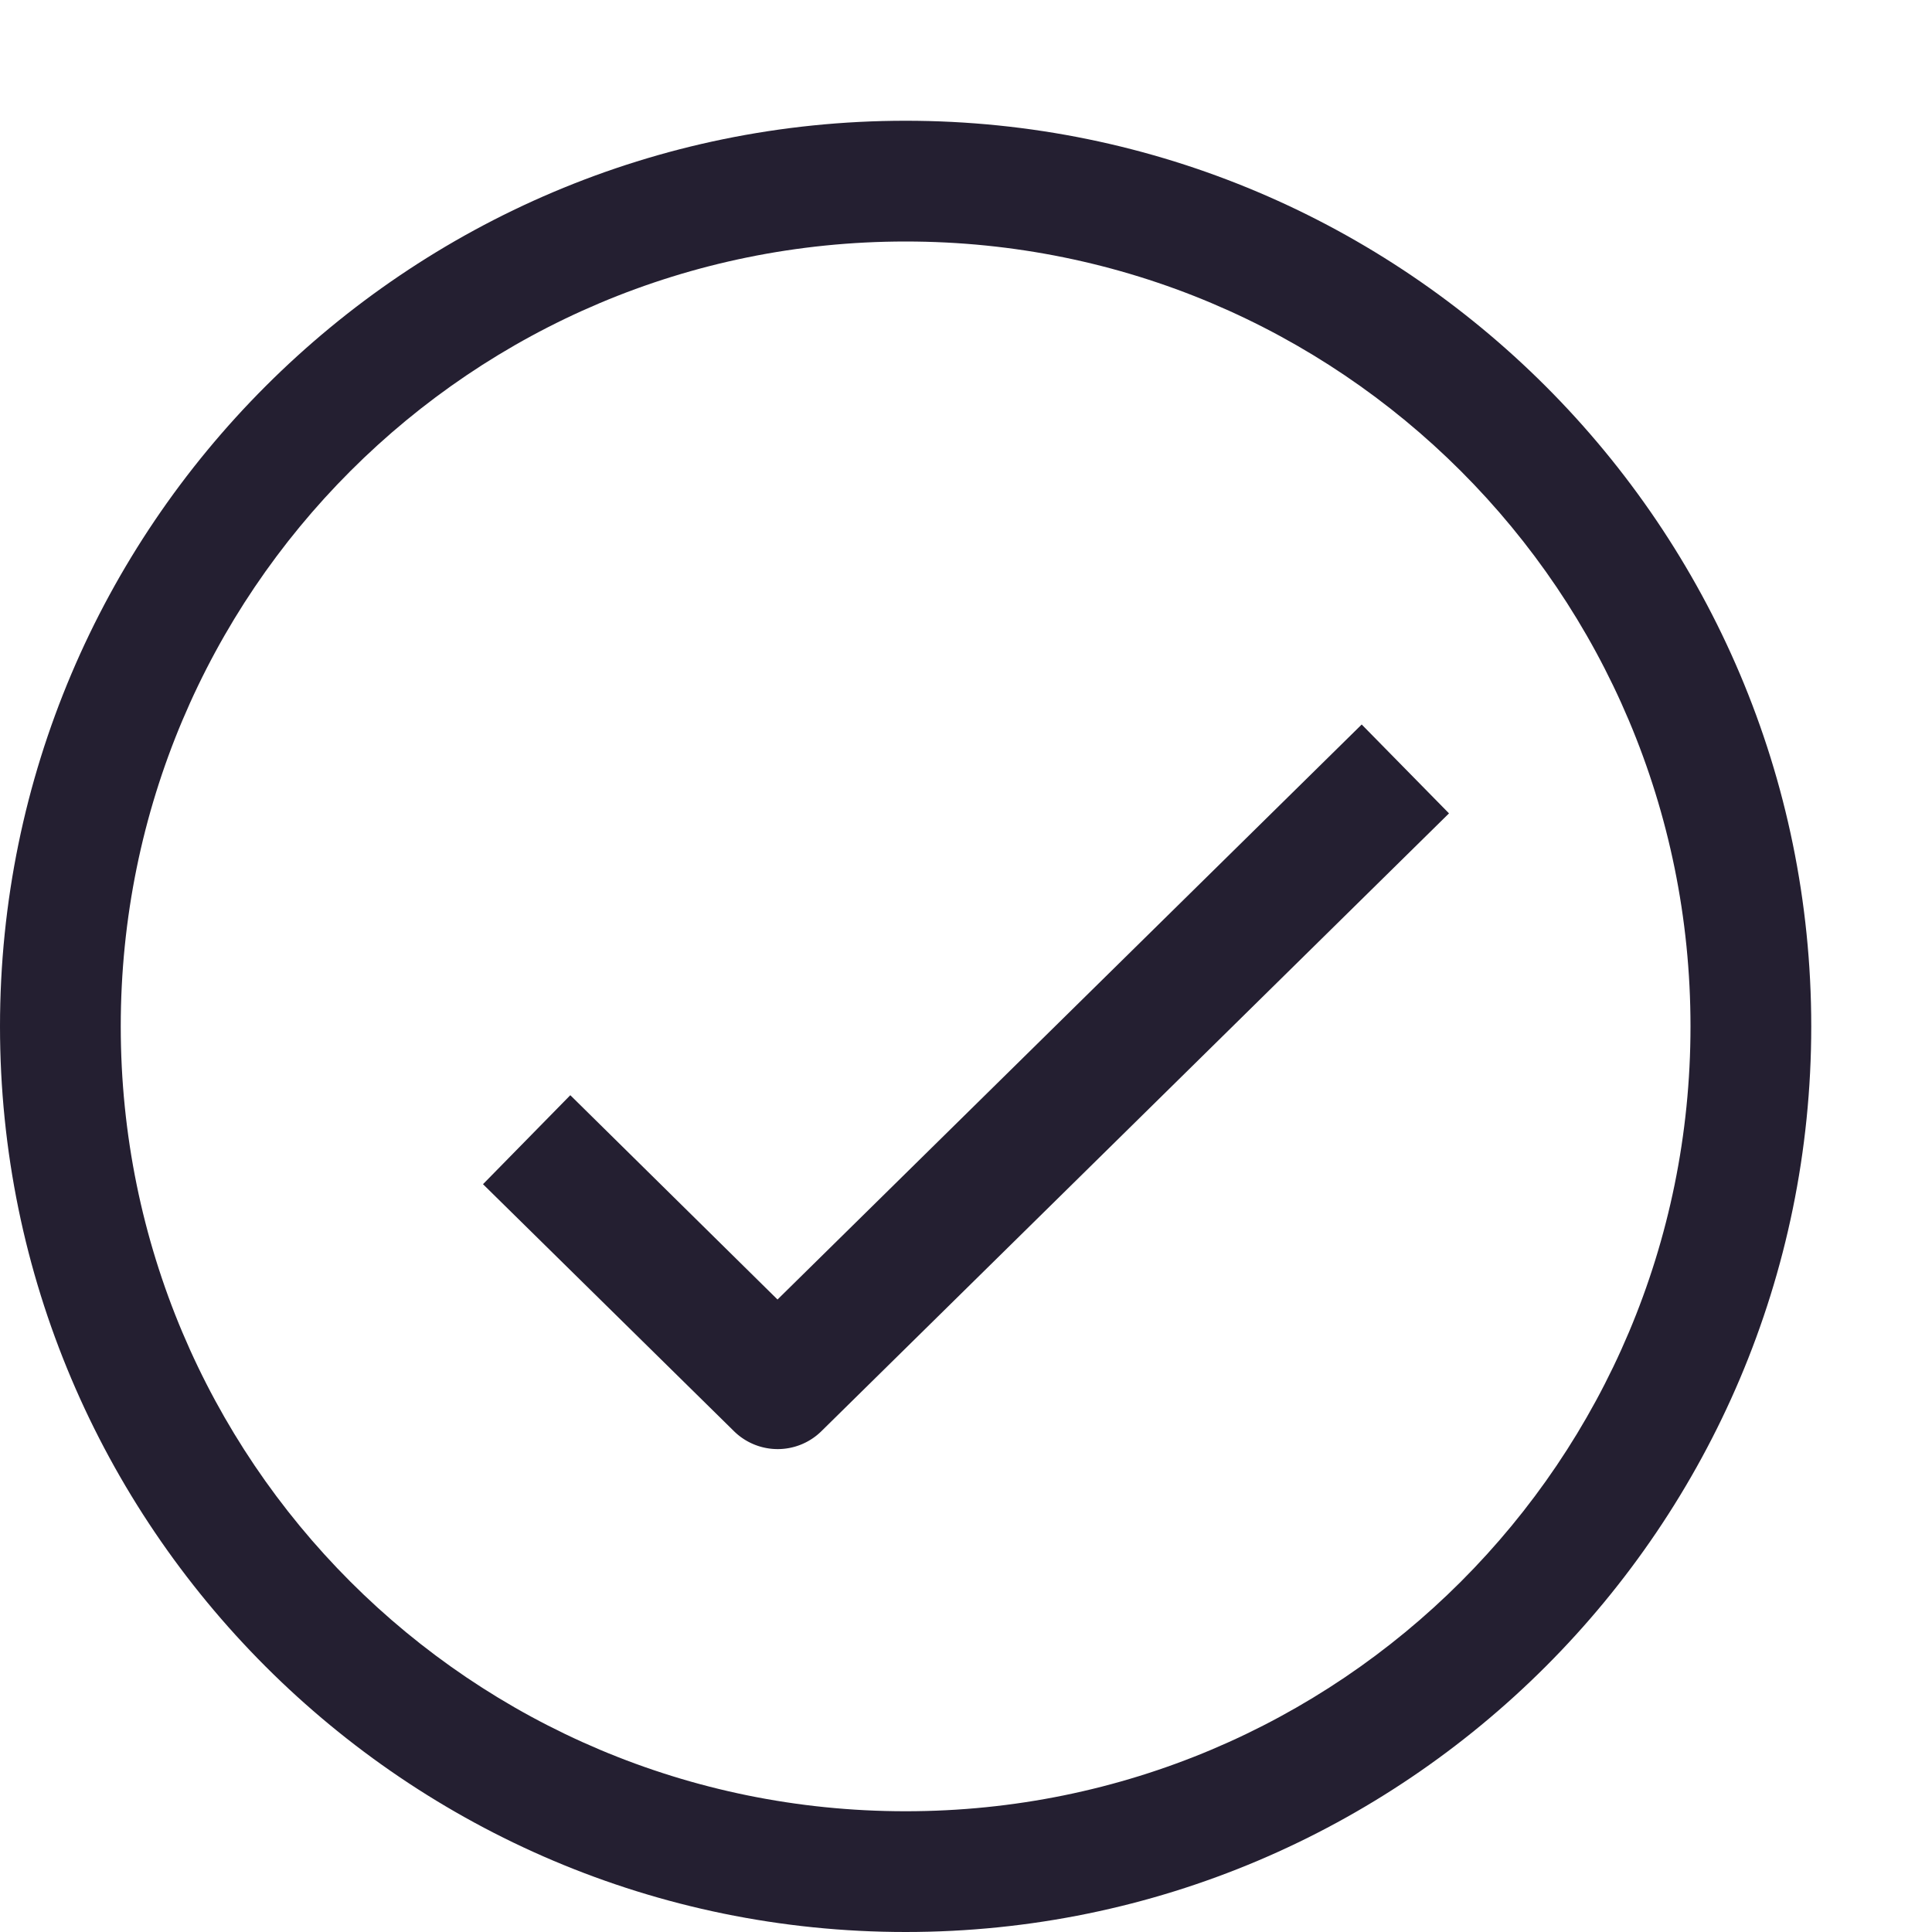 <?xml version="1.0" encoding="UTF-8" standalone="no"?>
<svg
   height="16px"
   viewBox="0 0 16 16"
   width="16px"
   version="1.1"
   id="svg4"
   sodipodi:docname="process-completed-symbolic.svg"
   inkscape:version="1.2.2 (b0a8486541, 2022-12-01)"
   xmlns:inkscape="http://www.inkscape.org/namespaces/inkscape"
   xmlns:sodipodi="http://sodipodi.sourceforge.net/DTD/sodipodi-0.dtd"
   xmlns="http://www.w3.org/2000/svg"
   xmlns:svg="http://www.w3.org/2000/svg">
  <sodipodi:namedview
     id="namedview7"
     pagecolor="#ffffff"
     bordercolor="#000000"
     borderopacity="0.25"
     inkscape:showpageshadow="2"
     inkscape:pageopacity="0.0"
     inkscape:pagecheckerboard="0"
     inkscape:deskcolor="#d1d1d1"
     showgrid="true"
     inkscape:zoom="51.4375"
     inkscape:cx="8"
     inkscape:cy="8.0097205"
     inkscape:window-width="2560"
     inkscape:window-height="995"
     inkscape:window-x="0"
     inkscape:window-y="0"
     inkscape:window-maximized="1"
     inkscape:current-layer="svg4">
    <inkscape:grid
       type="xygrid"
       id="grid790" />
  </sodipodi:namedview>
  <defs
     id="defs8" />
  <path
     style="color:#000000;fill:#241f31;stroke-linecap:round;stroke-linejoin:round;-inkscape-stroke:none"
     d="M 7.5,1 C 3.364,1 0,4.364 0,8.5 0,12.636 3.364,16 7.5,16 11.636,16 15,12.636 15,8.5 15,4.364 11.636,1 7.5,1 Z m 0,1 C 11.096,2 14,4.904 14,8.5 14,12.096 11.096,15 7.5,15 3.904,15 1,12.096 1,8.5 1,4.904 3.904,2 7.5,2 Z"
     id="path1076" />
  <path
     style="color:#000000;fill:#241f31;stroke-linecap:round;stroke-linejoin:round;-inkscape-stroke:none;fill-opacity:1"
     d="M 11.277,6 6.439,10.762 4.723,9.07 4,9.807 6.078,11.852 a 0.516,0.516 0 0 0 0.725,0 L 12,6.736 Z"
     id="path1702" />
</svg>
